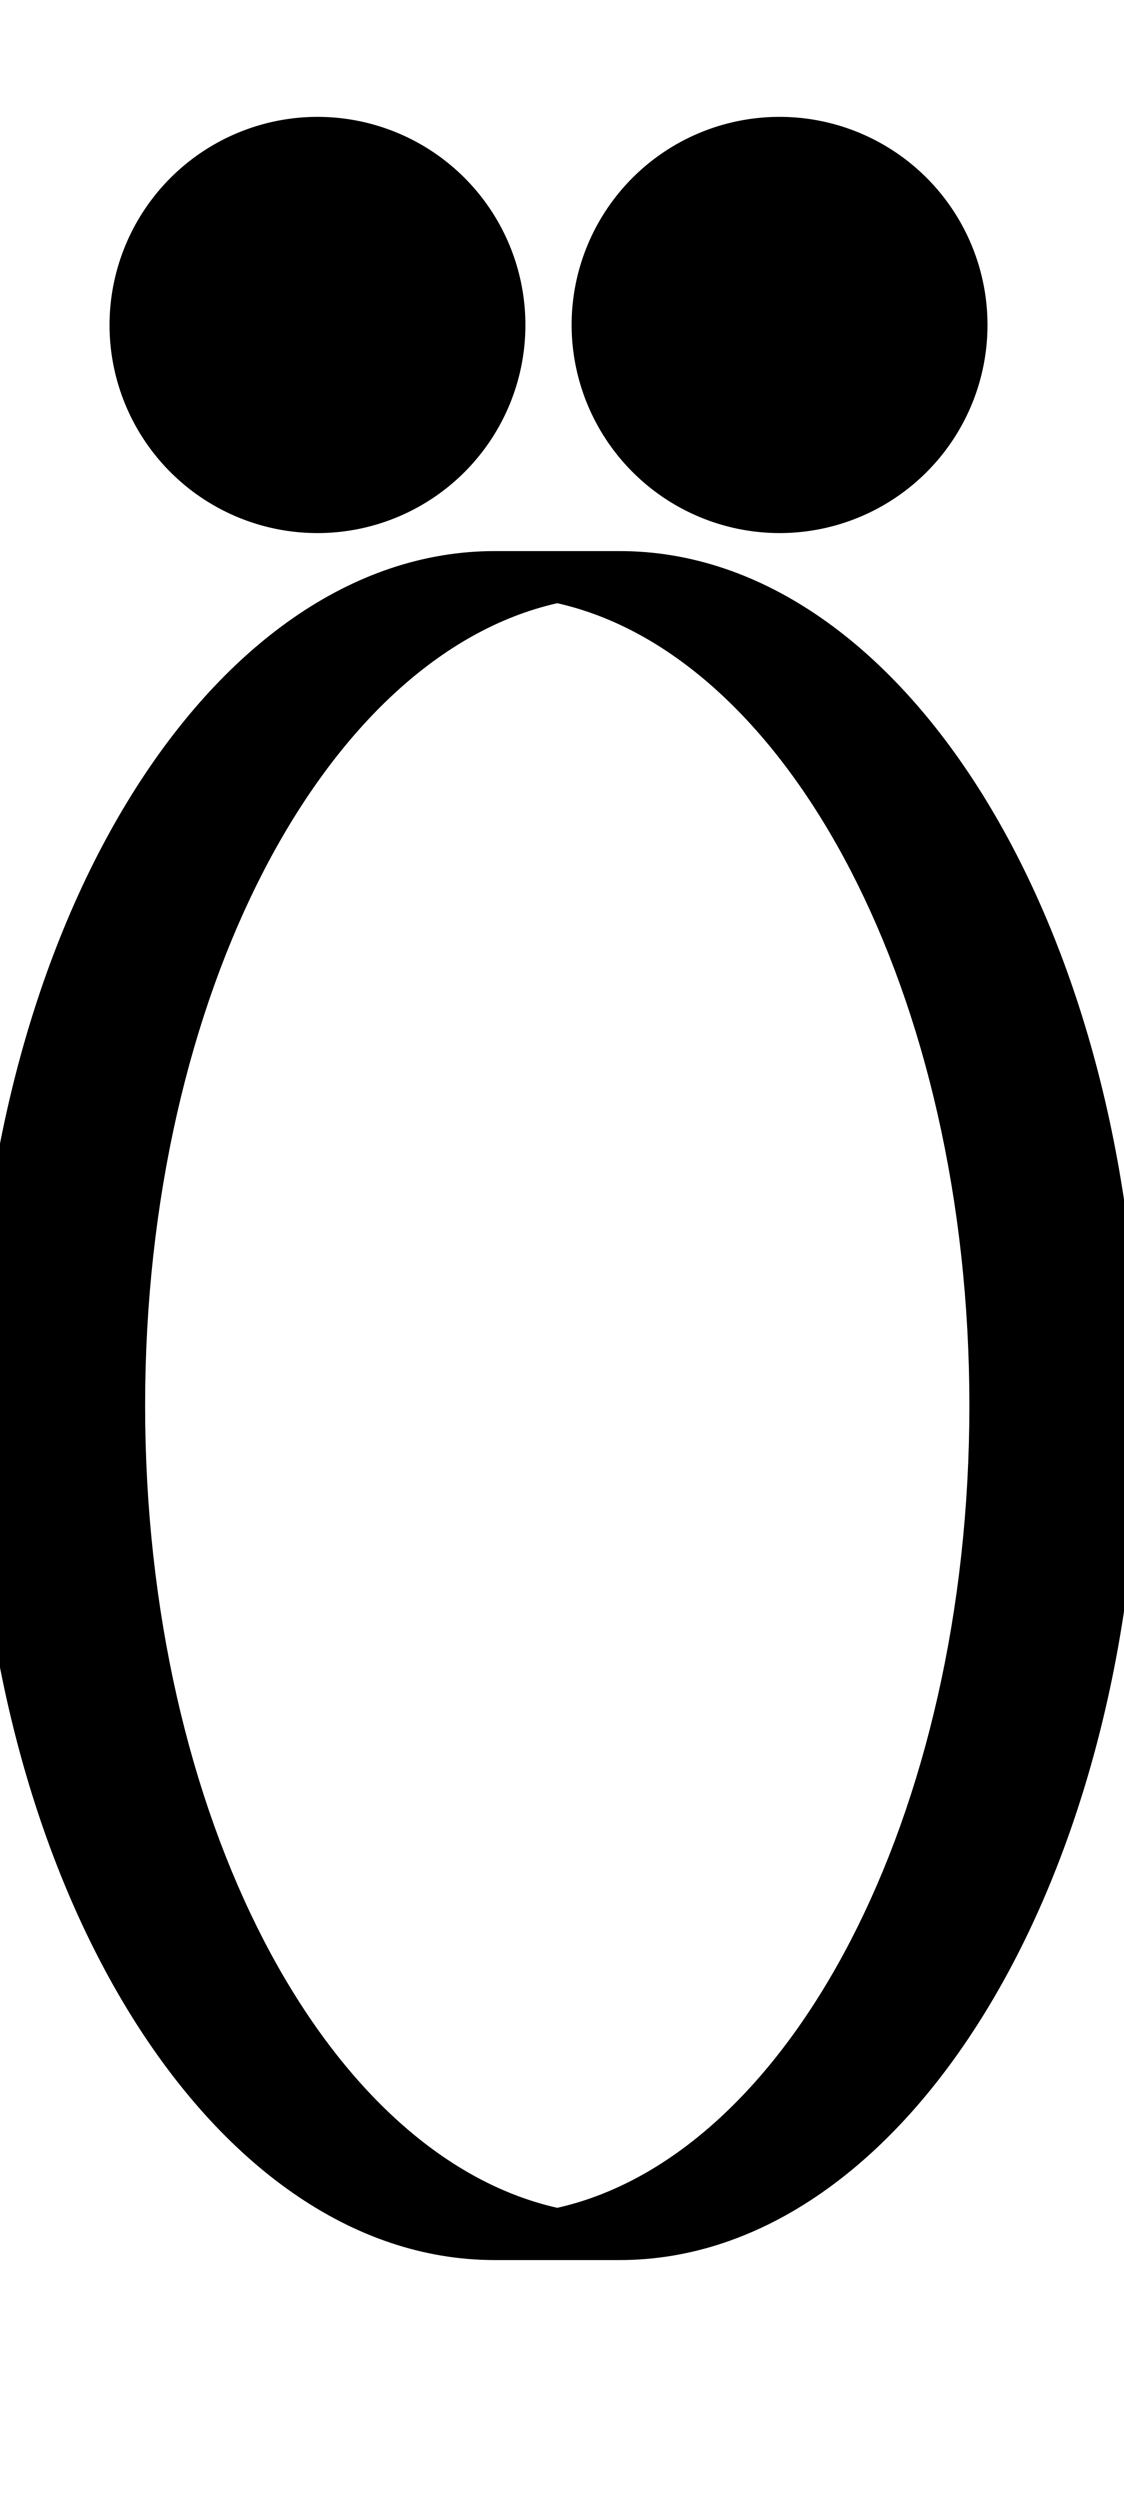 <svg id="Layer_2" data-name="Layer 2" xmlns="http://www.w3.org/2000/svg" width="90" height="200" viewBox="0 0 90 200">
  <title>_</title>
  <g>
    <path d="M49.62,44.09l-.5,0-.5,0-.5,0-.5,0-.5,0-.5,0-.5,0-.5,0-.5,0-.5,0-.5,0-.5,0-.5,0-.5,0-.5,0-.5,0-.5,0-.5,0-.5,0-.5,0C16.67,44.09-2,74.76-2,112.45s18.67,68.37,41.61,68.37l.5,0,.5,0,.5,0,.5,0,.5,0,.5,0,.5,0,.5,0,.5,0,.5,0,.5,0,.5,0,.5,0,.5,0,.5,0,.5,0,.5,0,.5,0,.5,0,.5,0c22.95,0,41.61-30.67,41.61-68.37S72.56,44.09,49.62,44.09Zm-5,132.55c-18.6-4.19-33-31.36-33-64.19s14.41-60,33-64.19c18.6,4.19,33,31.36,33,64.19S63.22,172.46,44.62,176.64Z"/>
    <path d="M8.77,26A16.65,16.65,0,1,0,25.42,9.35,16.67,16.67,0,0,0,8.77,26Z"/>
    <path d="M62.42,42.65A16.65,16.65,0,1,0,45.77,26,16.67,16.67,0,0,0,62.42,42.65Z"/>
  </g>
</svg>
